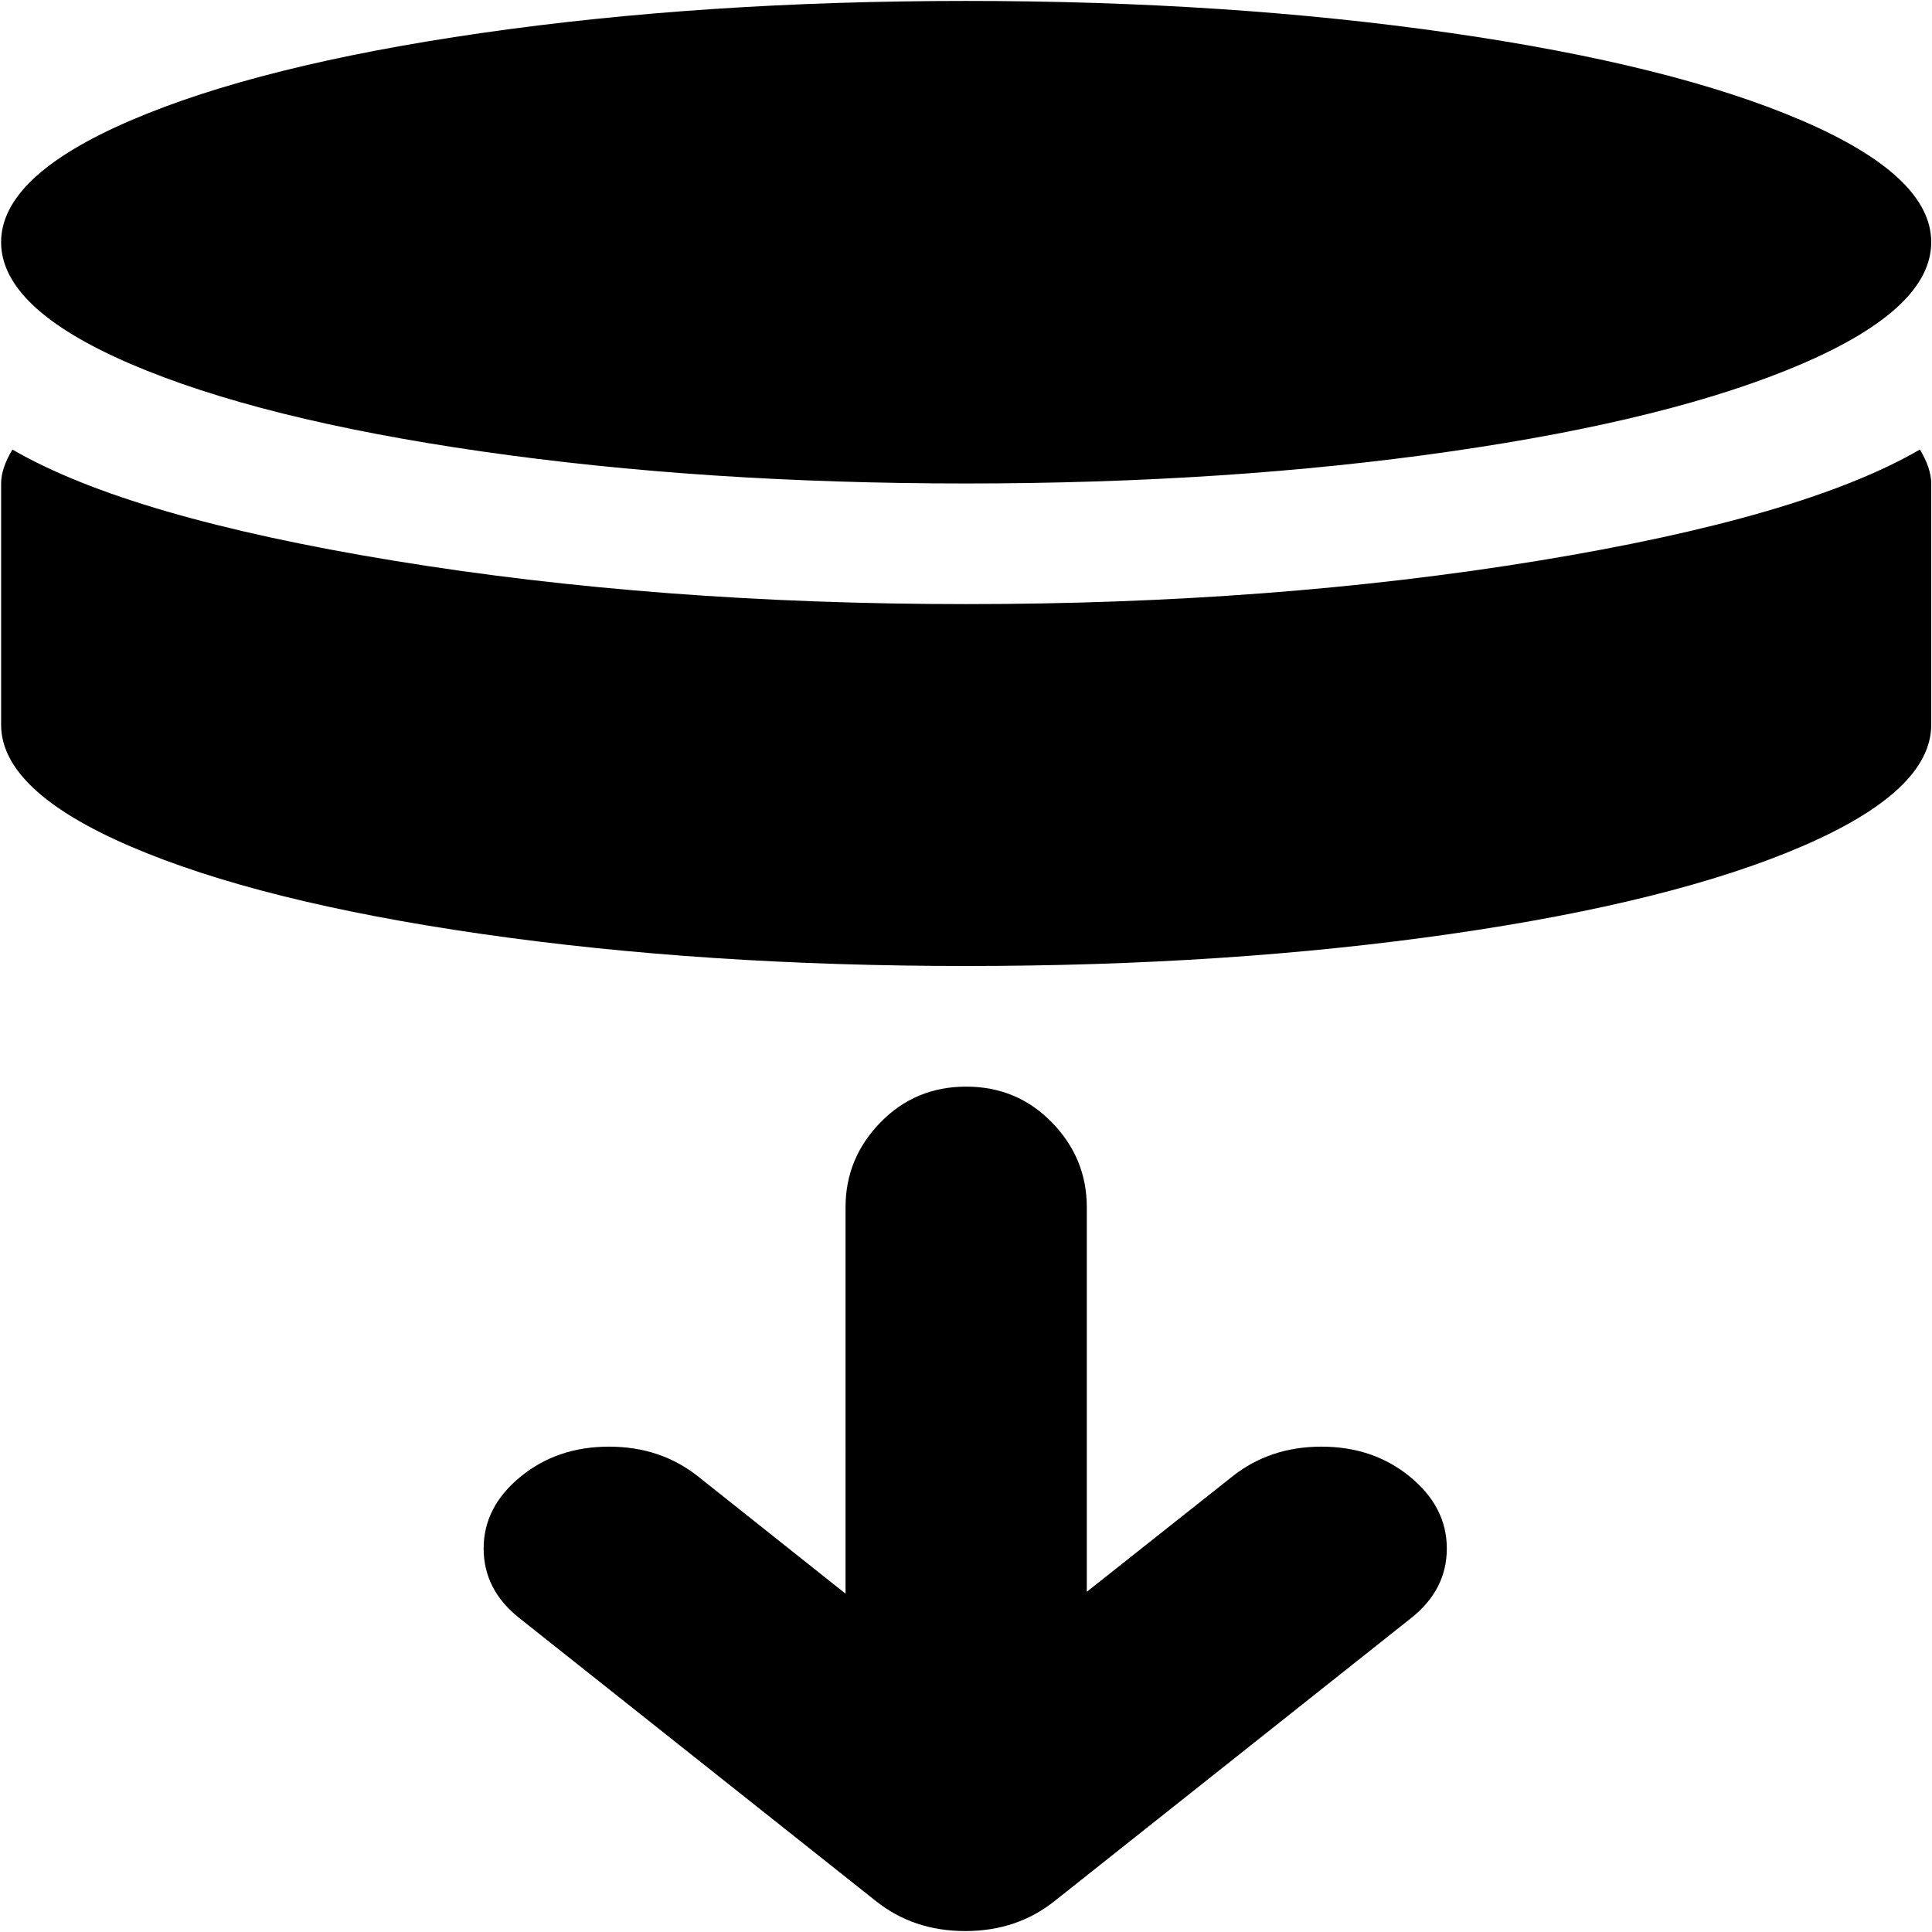 <svg xmlns="http://www.w3.org/2000/svg" width="3em" height="3em" viewBox="0 0 1025 1024"><path fill="currentColor" d="M512.59 512q-139 0-257-17T69.094 448.5T.59 384V256q0-8 6-18q62 36 202.5 59t303.5 23t303.5-23t202.5-59q6 10 6 18v128q0 35-68.5 64.5T769.59 495t-257 17m0-256q-139 0-257-17T69.094 192.5T.59 128t68.5-64.5T255.59 17t257-17t257 17t186.5 46.5t68.5 64.5t-68.5 64.5t-186.5 46.5t-257 17m-142 527l78.002 62V640q0-26 18.5-45t45.5-19t45.5 19t18.5 45v204l77-61q20-16 47.5-16t47 16t19.5 38t-19 37l-189 150q-20 16-47.5 16t-47.5-16l-189-150q-19-15-19-37t19.5-38t47-16t47.5 16z"/></svg>